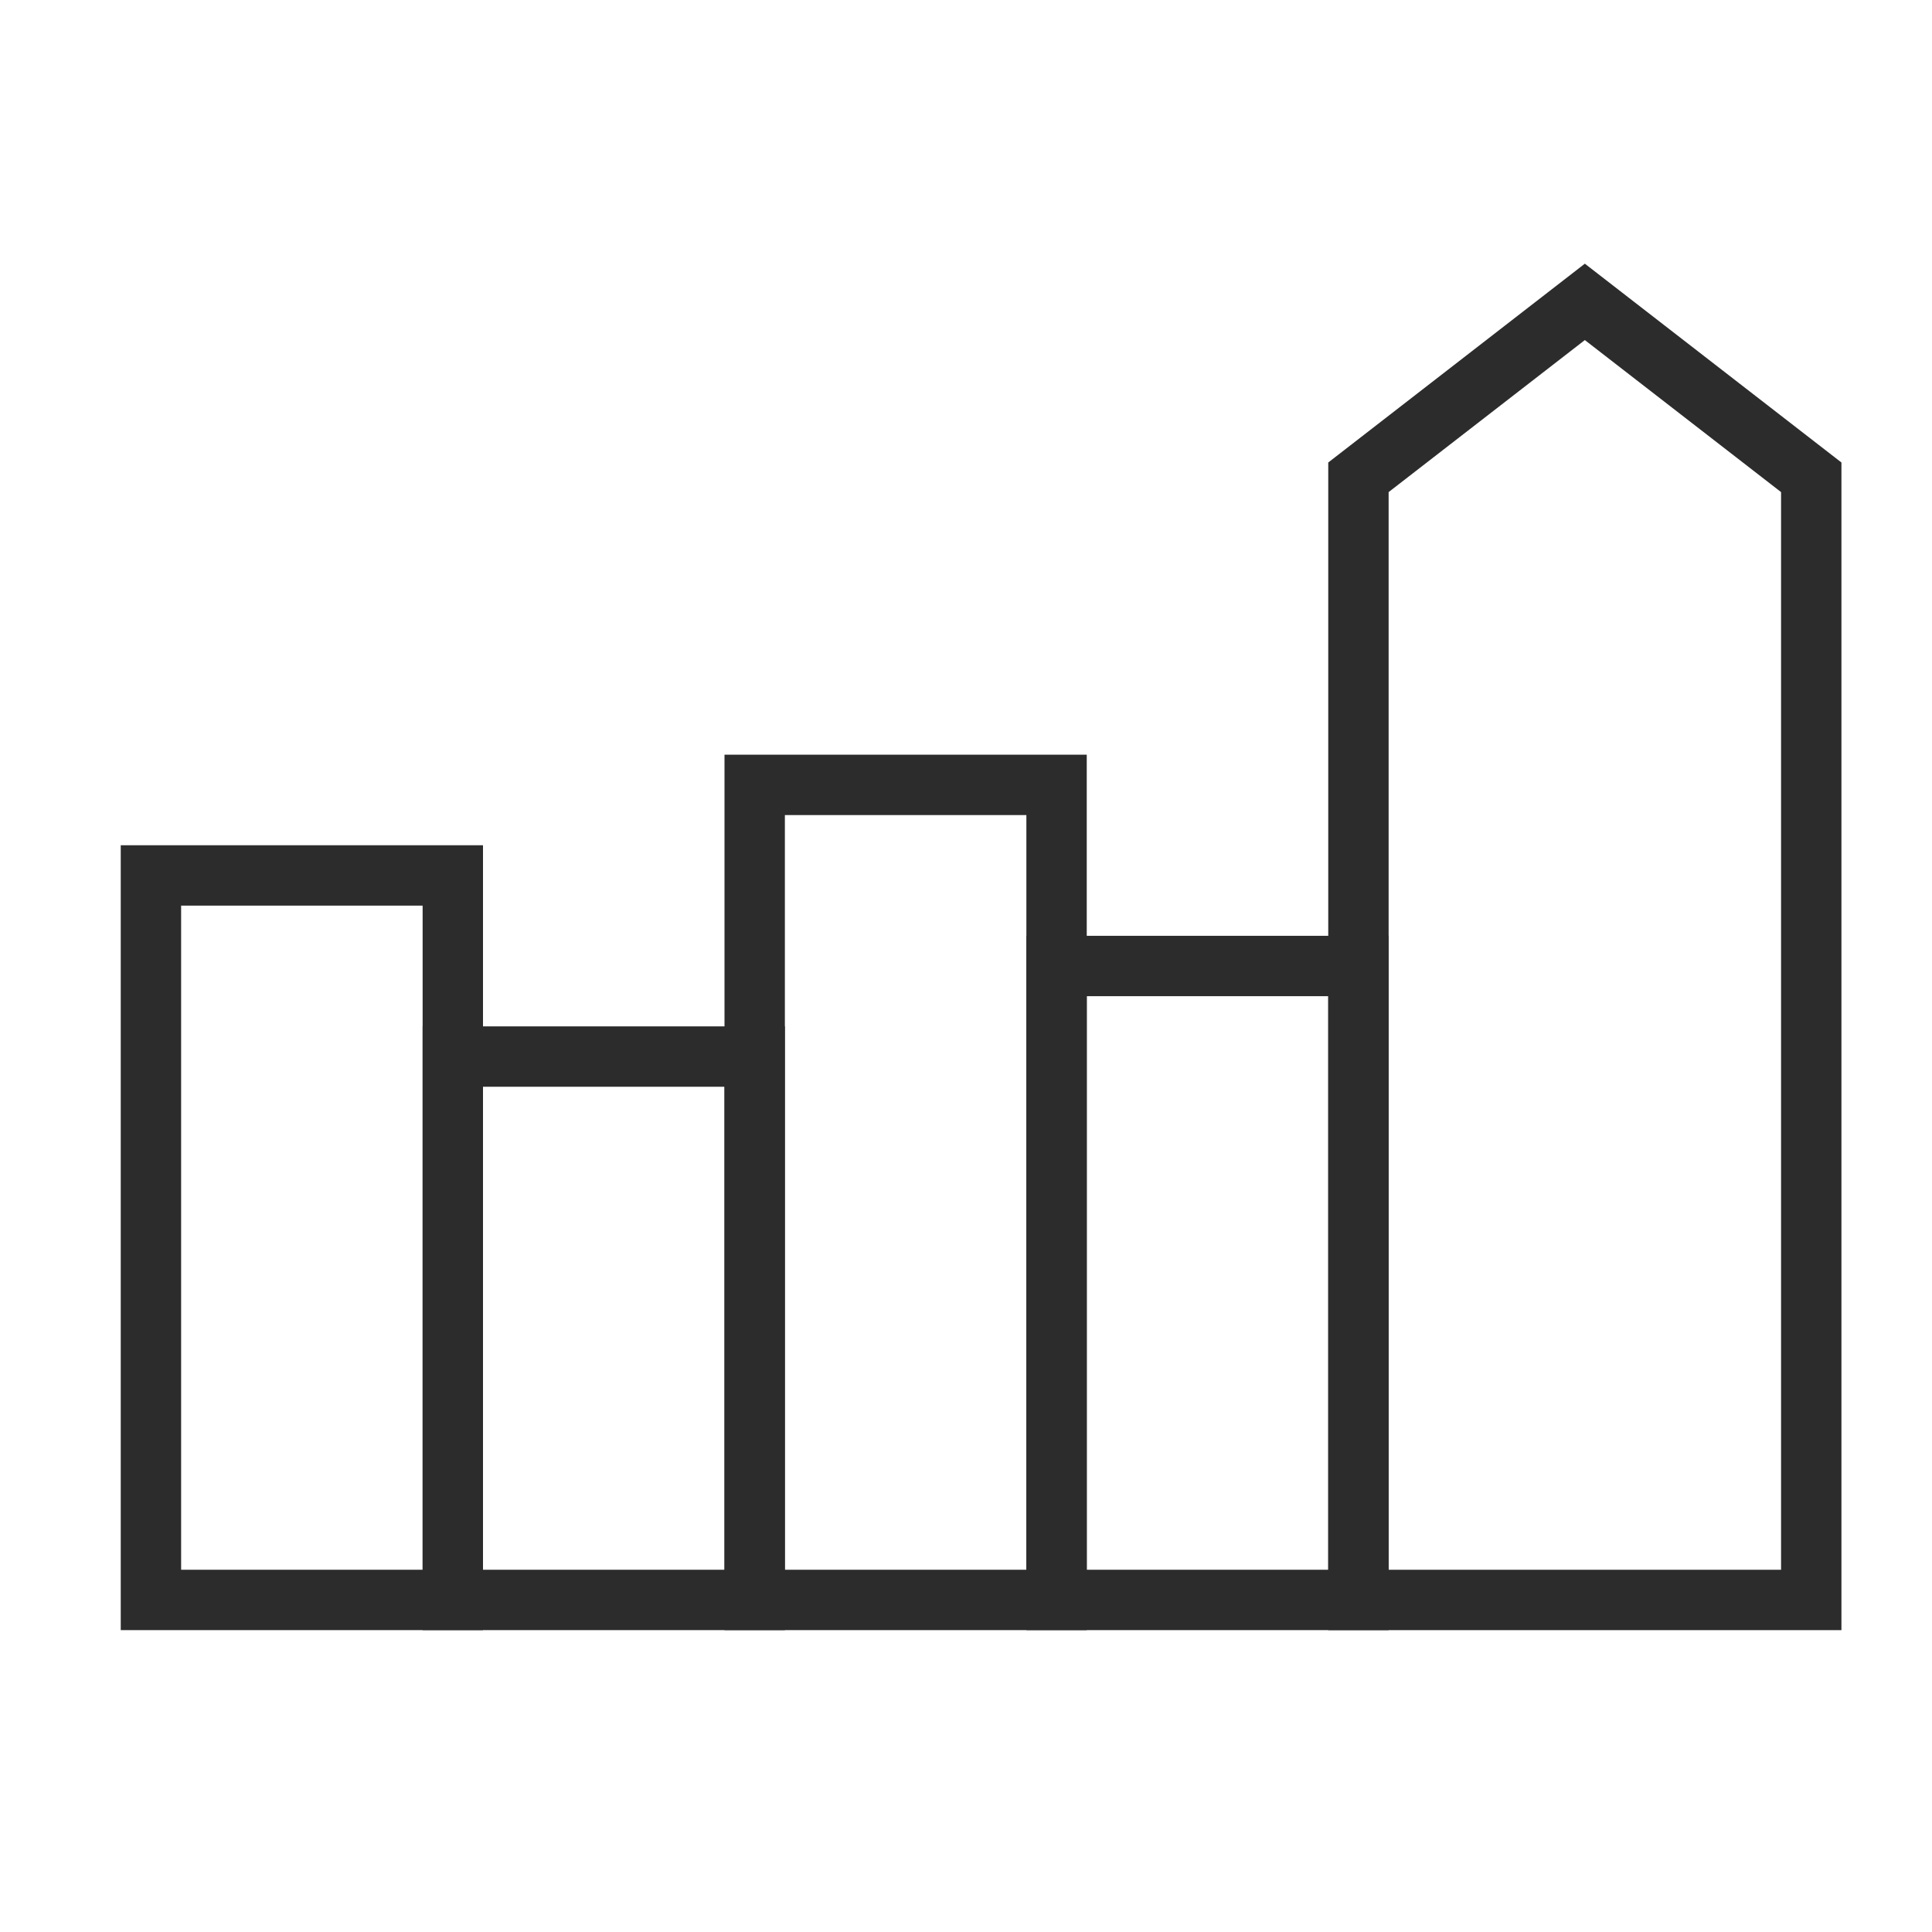 <svg width="64" height="64" viewBox="0 0 64 64" fill="none" xmlns="http://www.w3.org/2000/svg">
<g id="Frame">
<g id="Group">
<rect id="Rectangle 2" x="5" y="29" width="10" height="24" stroke="#2C2C2C" stroke-width="2"/>
<rect id="Rectangle 3" x="15" y="35" width="10" height="18" stroke="#2C2C2C" stroke-width="2"/>
<rect id="Rectangle 4" x="25" y="26" width="10" height="27" stroke="#2C2C2C" stroke-width="2"/>
<rect id="Rectangle 5" x="35" y="32" width="10" height="21" stroke="#2C2C2C" stroke-width="2"/>
<path id="Vector 1" d="M45 15.811V53H60V15.811L52.5 10L45 15.811Z" stroke="#2C2C2C" stroke-width="2"/>
</g>
</g>
</svg>
